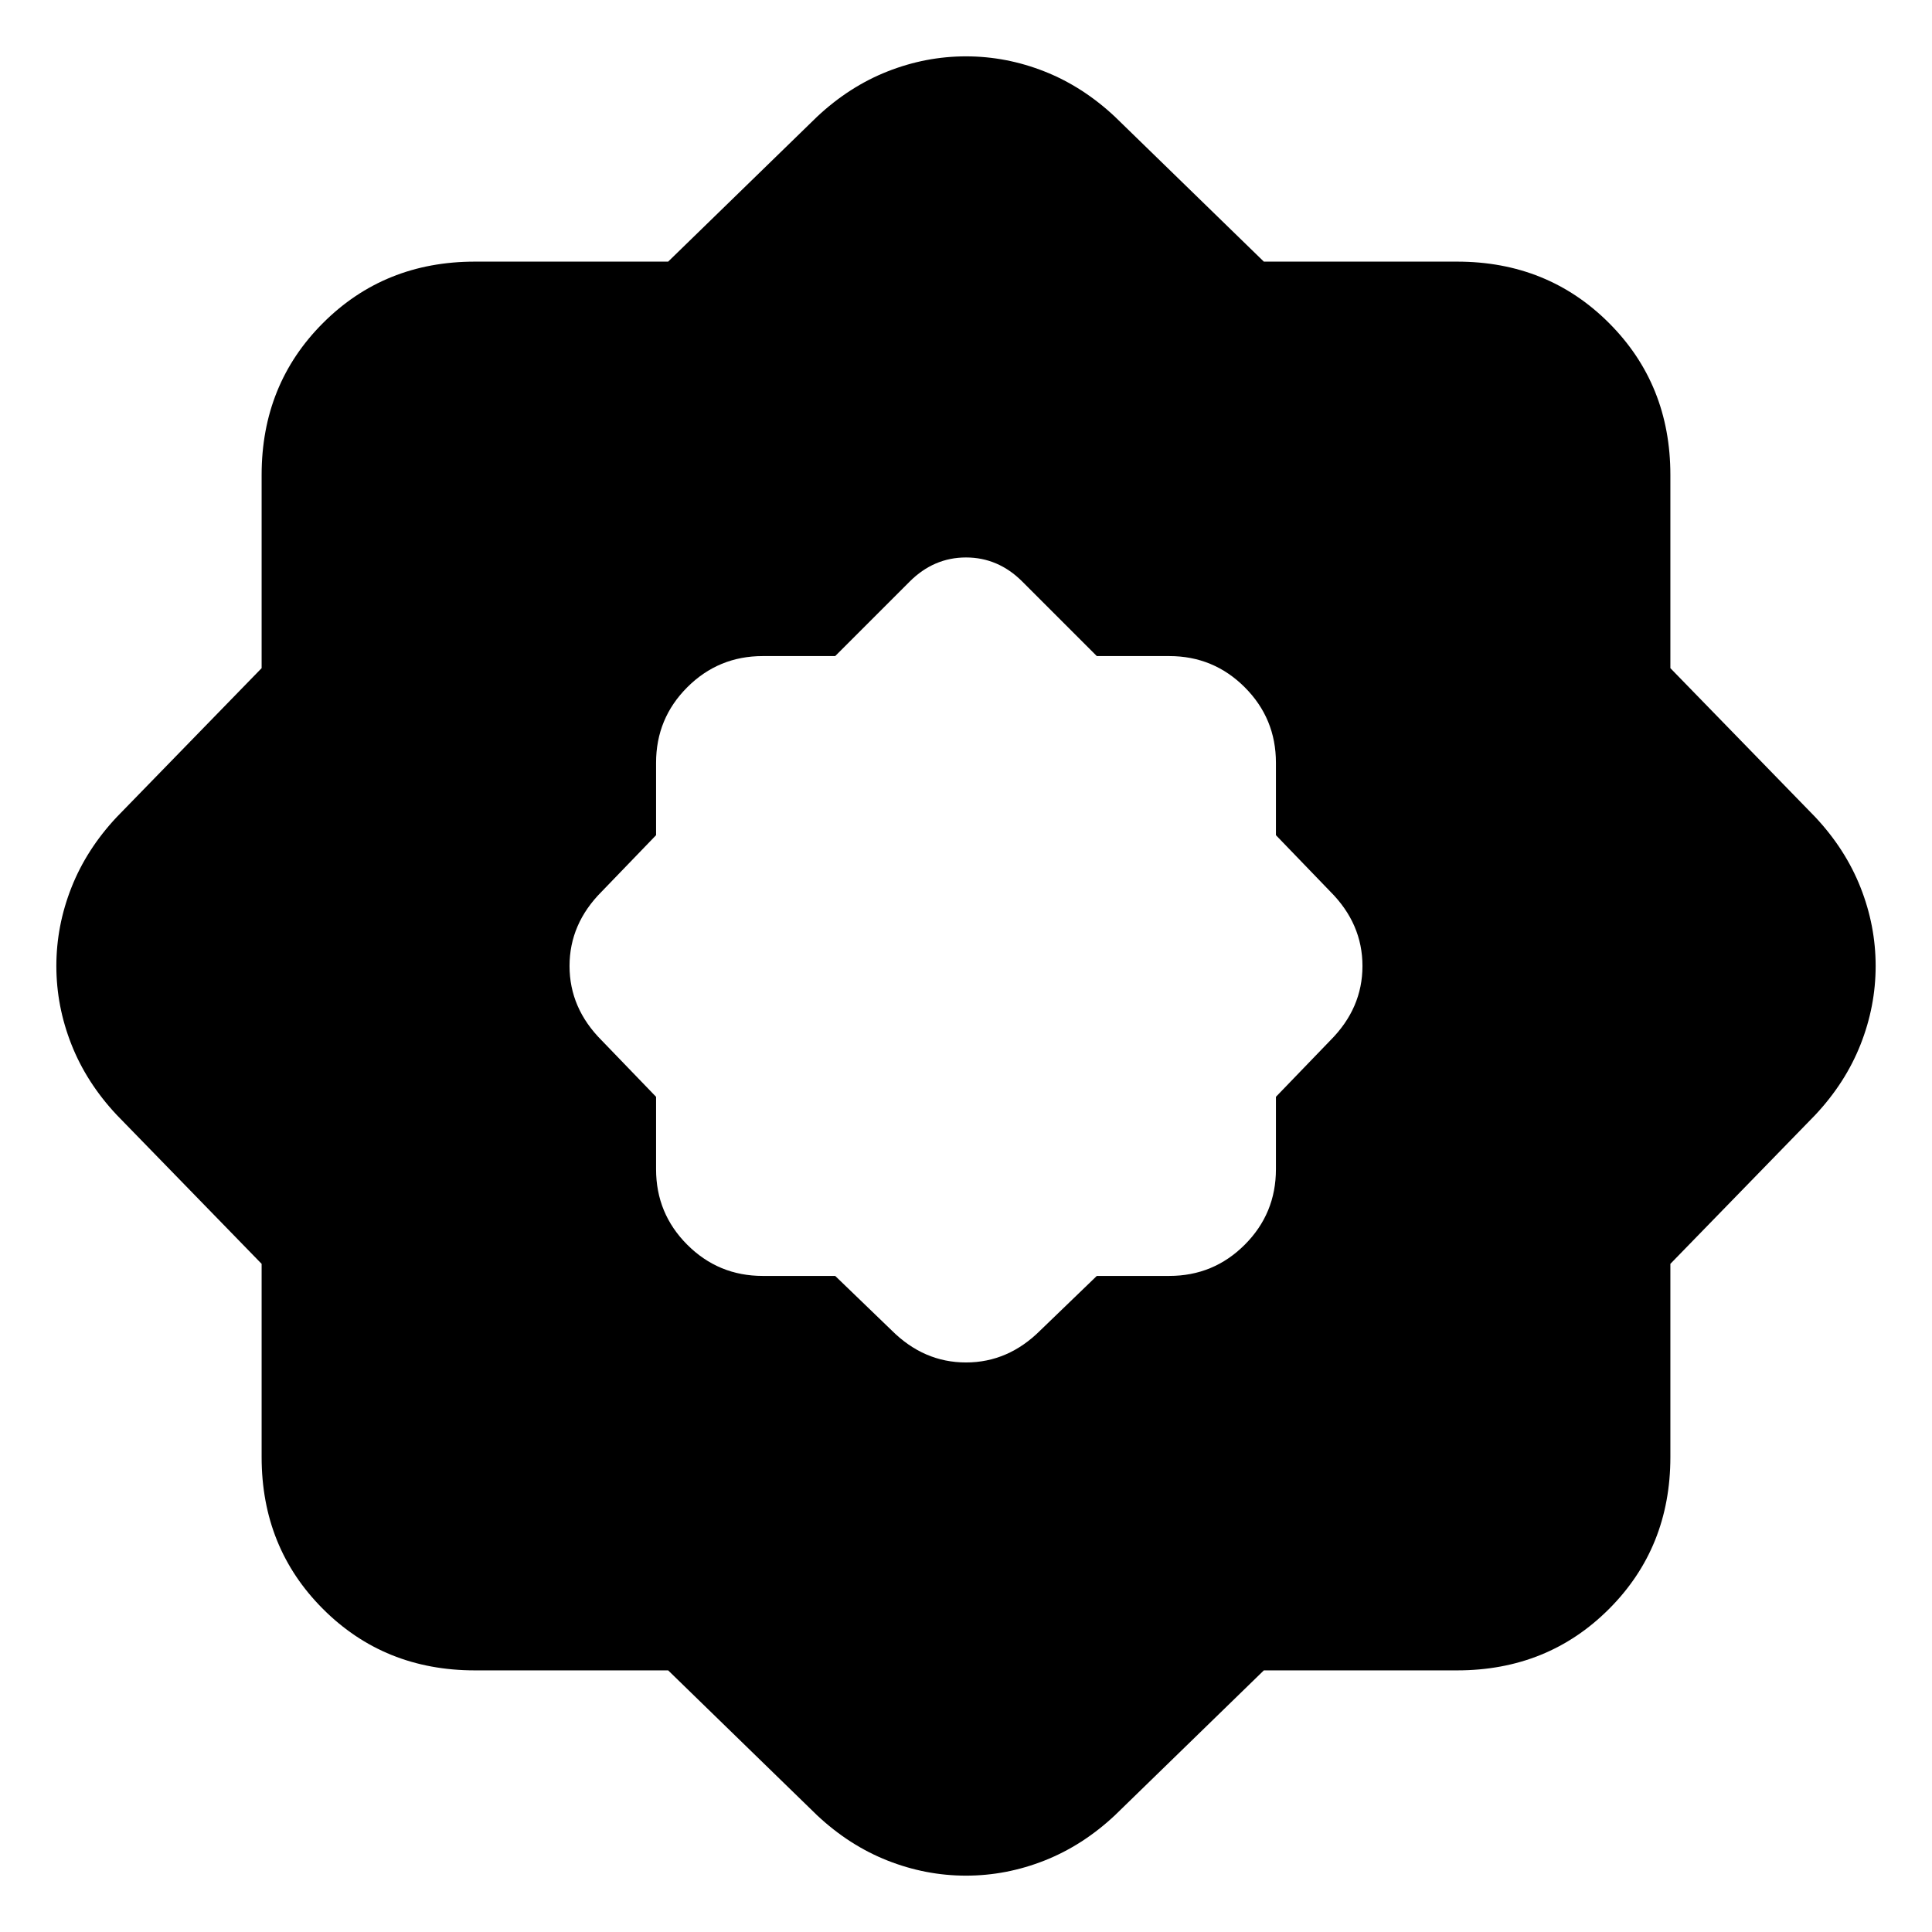 <svg xmlns="http://www.w3.org/2000/svg" height="24" viewBox="0 -960 960 960" width="24"><path d="M332-130h-96q-45 0-75.5-30.5T130-236v-96l-72-74q-15-16-22.5-35T28-480q0-20 7.5-39T58-554l72-74v-96q0-45 30.5-75.5T236-830h96l74-72q16-15 35-22.5t39-7.5q20 0 39 7.5t35 22.5l74 72h96q45 0 75.5 30.5T830-724v96l72 74q15 16 22.5 35t7.5 39q0 20-7.5 39T902-406l-72 74v96q0 45-30.5 75.5T724-130h-96l-74 72q-16 15-35 22.5T480-28q-20 0-39-7.5T406-58l-74-72Zm83-196 28 27q16 16 37 16t37-16l28-27h36q22 0 37.5-15.5T634-379v-36l27-28q16-16 16-37t-16-37l-27-28v-36q0-22-15.5-37.5T581-634h-36l-37-37q-12-12-28-12t-28 12l-37 37h-36q-22 0-37.5 15.5T326-581v36l-27 28q-16 16-16 37t16 37l27 28v36q0 22 15.5 37.5T379-326h36Z"/></svg>